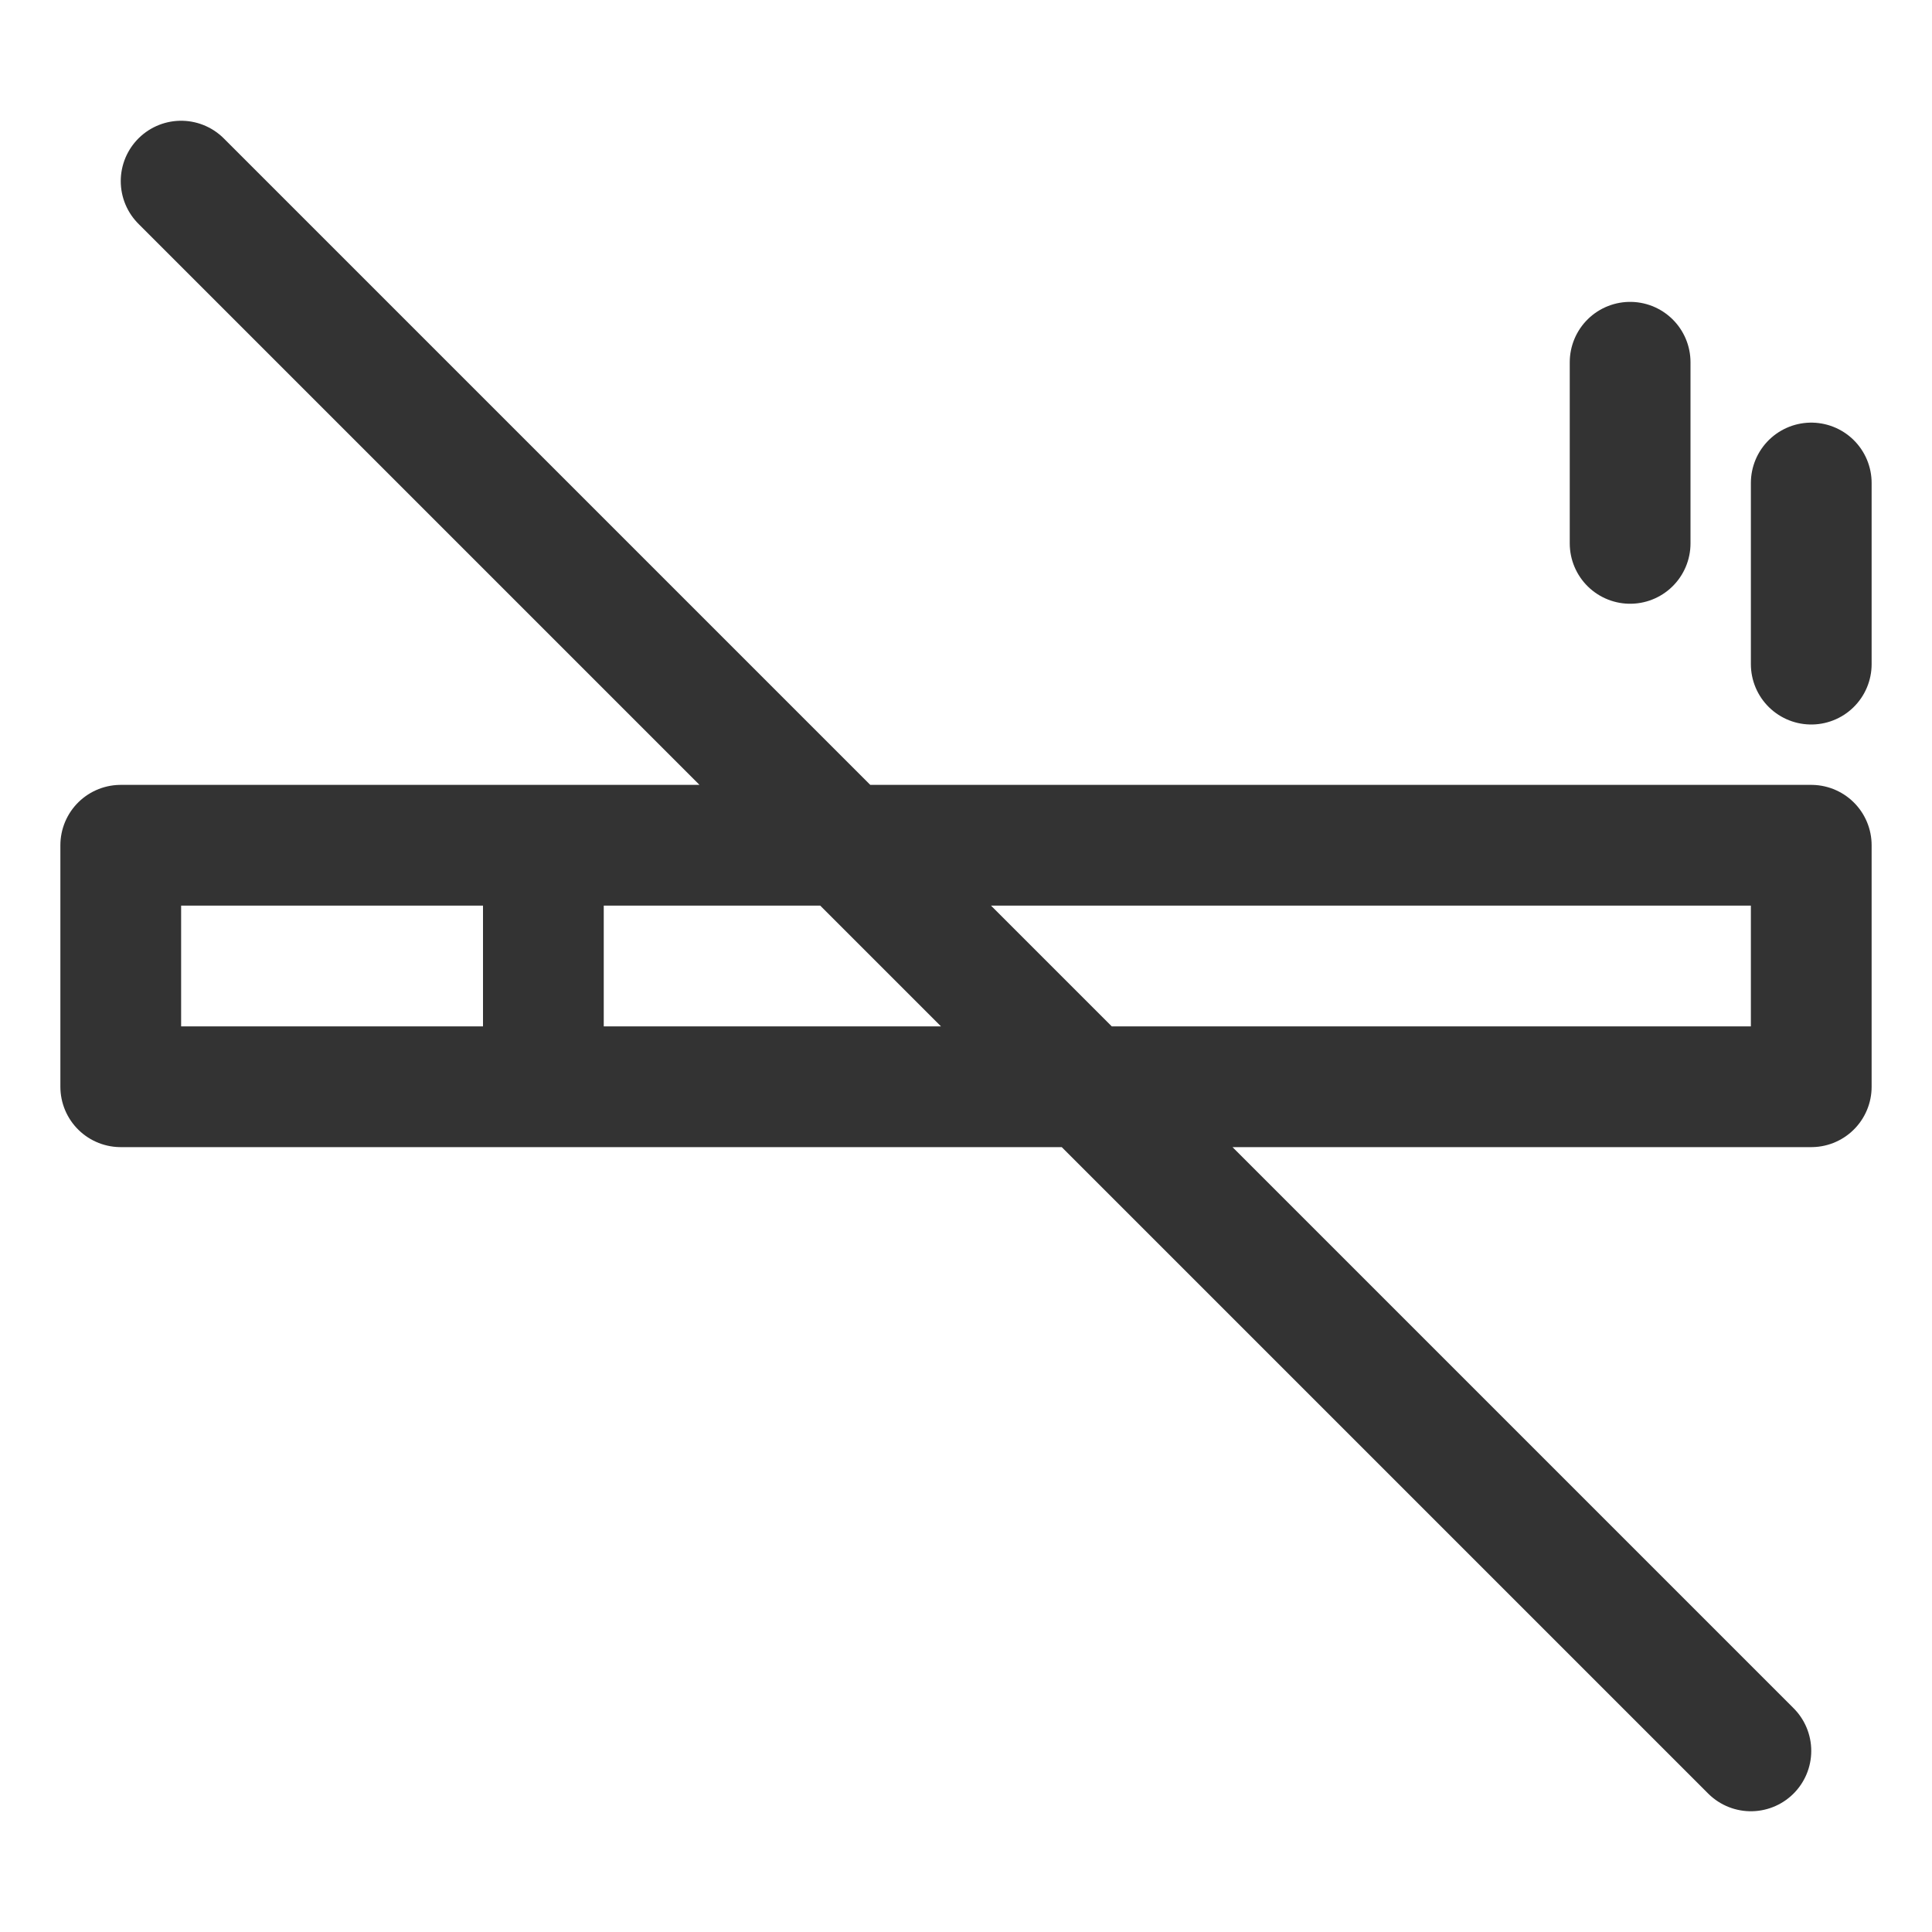 <svg xmlns="http://www.w3.org/2000/svg" viewBox="0 0 32 32"><path d="M2 14h28v4H2zm7 0v4M3 3l26 26m1-18V8m-3 1V6" stroke="#333" stroke-width="2" stroke-linecap="round" stroke-linejoin="round" stroke-miterlimit="10" fill="none"/></svg>
